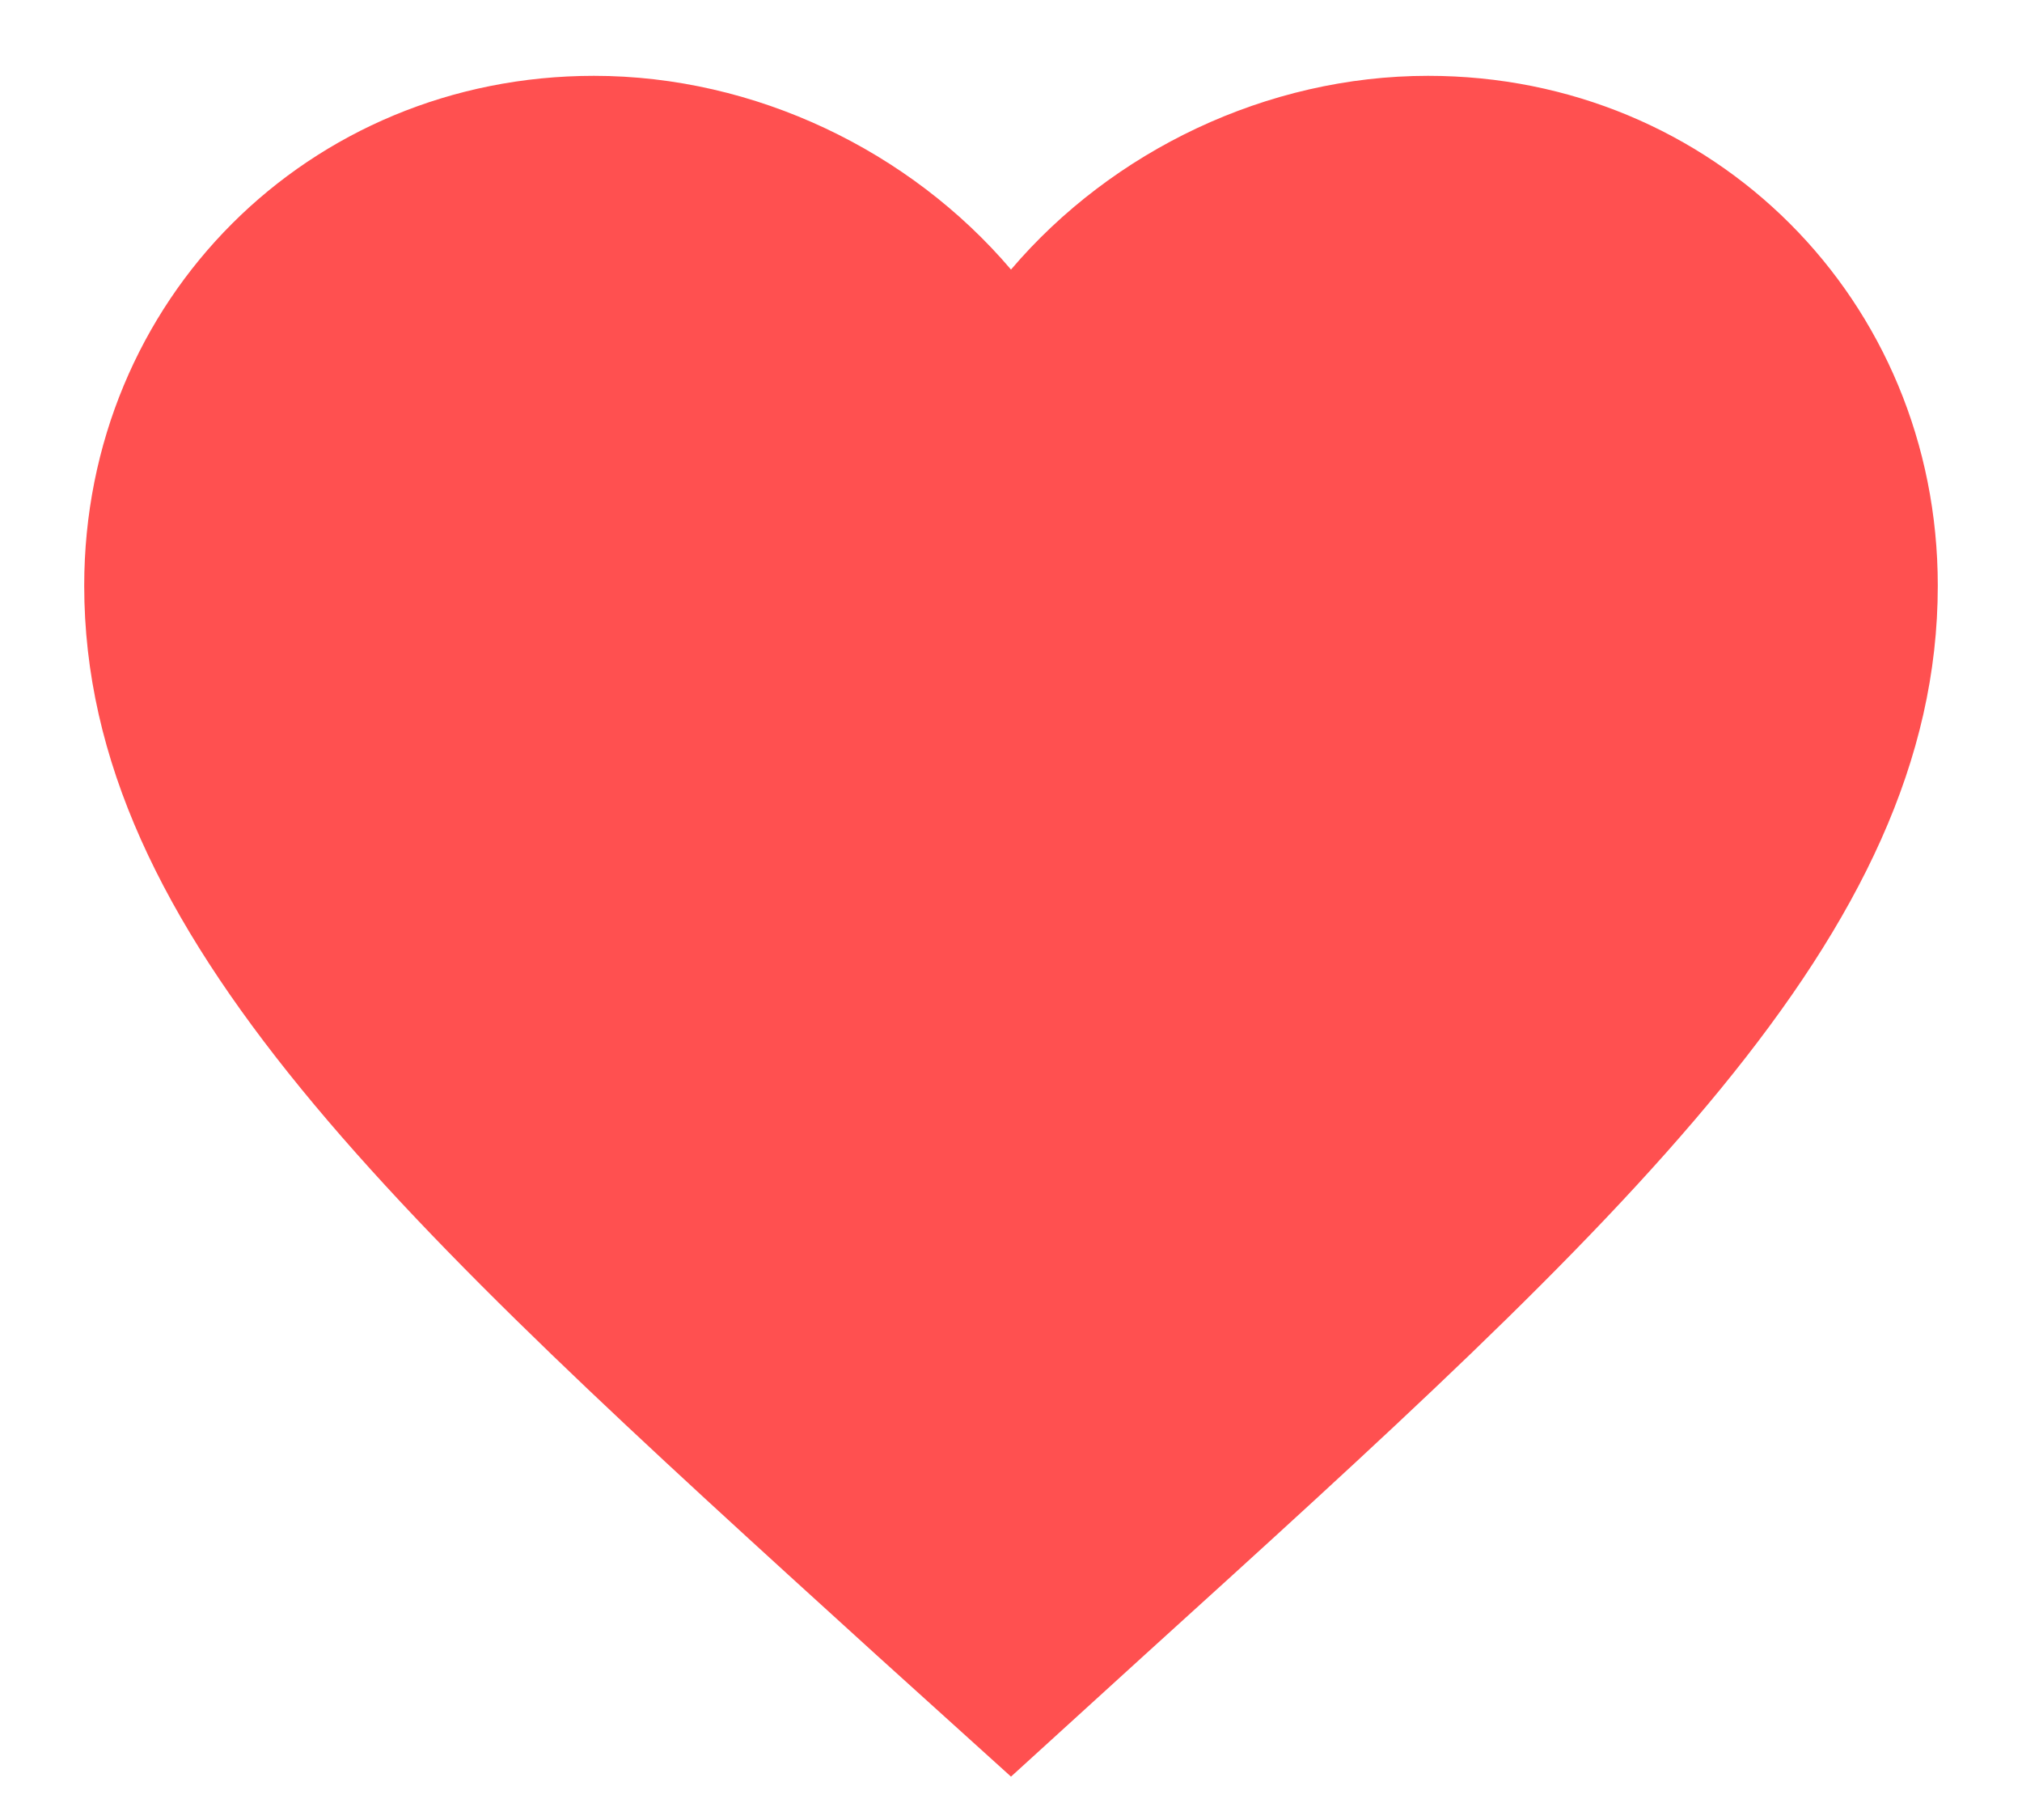 <svg width="20" height="18" viewBox="0 0 20 18" fill="none" xmlns="http://www.w3.org/2000/svg">
<path d="M14.125 0.75C12.53 0.75 10.999 1.492 10 2.666C9.001 1.492 7.47 0.75 5.875 0.75C3.052 0.75 0.833 2.968 0.833 5.792C0.833 9.257 3.95 12.08 8.671 16.37L10 17.571L11.329 16.361C16.05 12.08 19.167 9.257 19.167 5.792C19.167 2.968 16.948 0.75 14.125 0.75Z" fill="#FF5050"/>
</svg>
